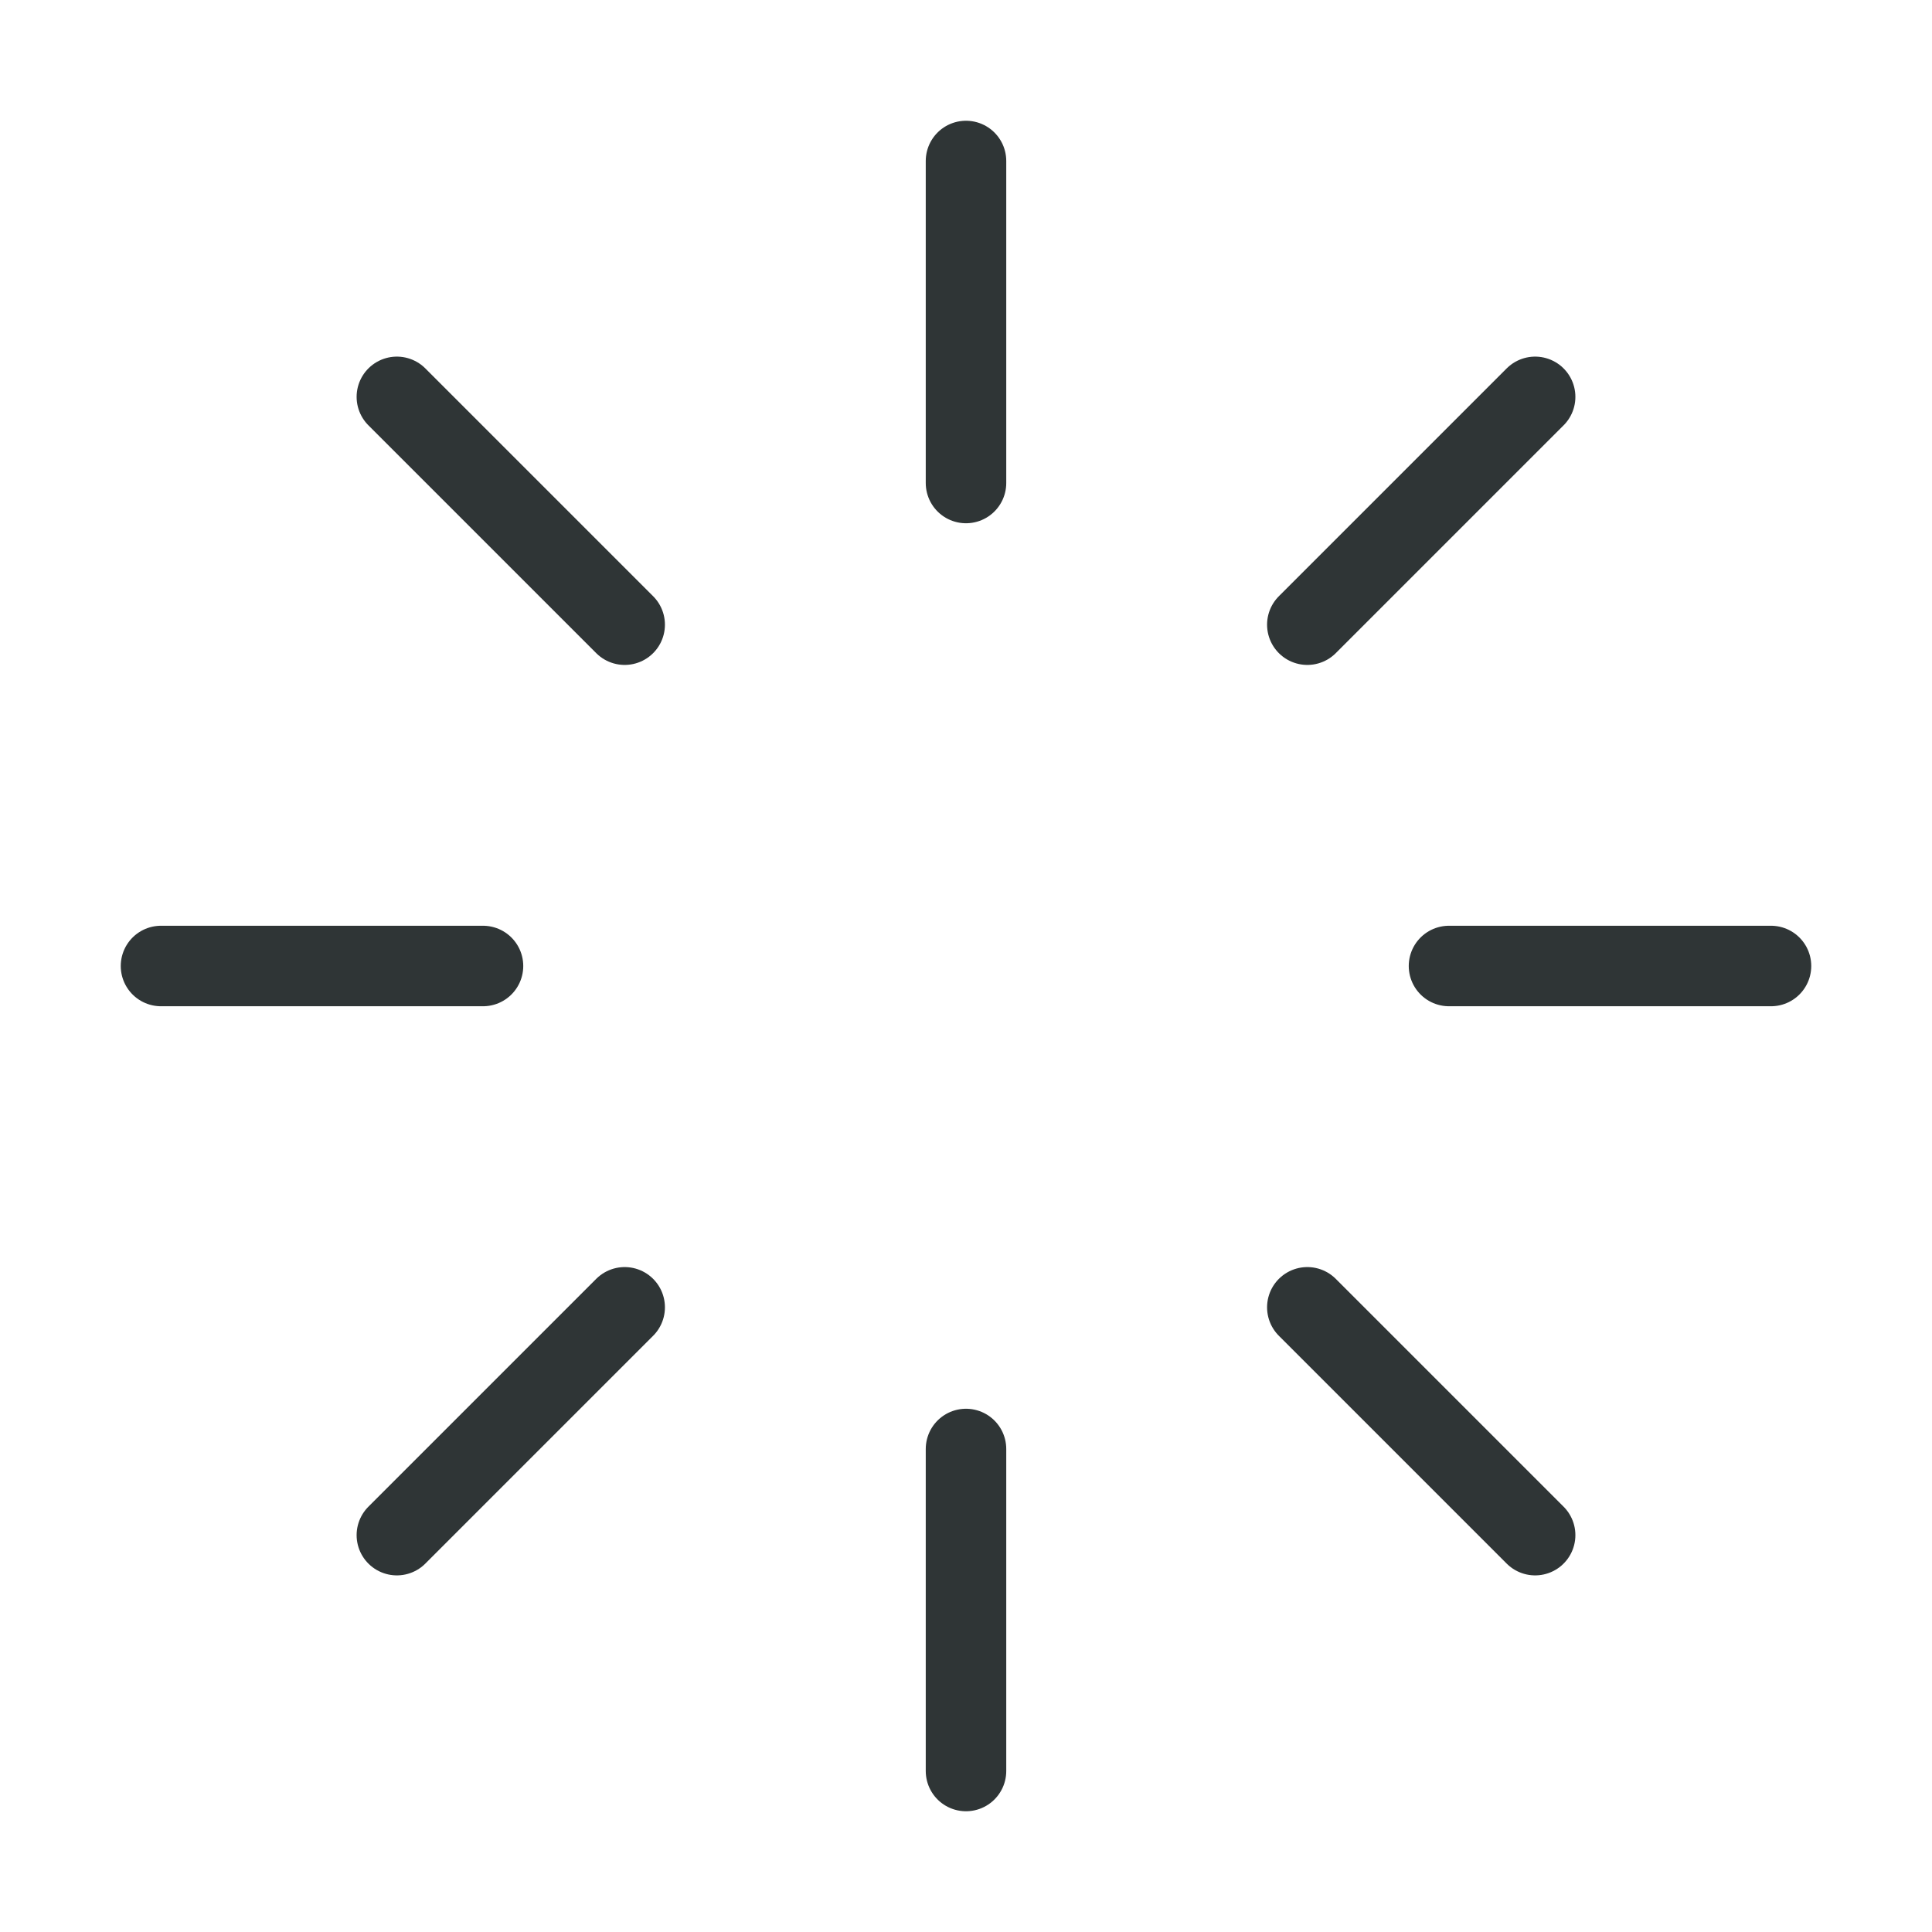 <svg viewBox="0 0 24 24" fill="none" xmlns="http://www.w3.org/2000/svg">
<path d="M12 2V6" stroke="#2F3536" stroke-linecap="round" stroke-linejoin="round"/>
<path d="M12 18V22" stroke="#2F3536" stroke-linecap="round" stroke-linejoin="round"/>
<path d="M4.93 4.93L7.76 7.76" stroke="#2F3536" stroke-linecap="round" stroke-linejoin="round"/>
<path d="M16.24 16.24L19.07 19.07" stroke="#2F3536" stroke-linecap="round" stroke-linejoin="round"/>
<path d="M2 12H6" stroke="#2F3536" stroke-linecap="round" stroke-linejoin="round"/>
<path d="M18 12H22" stroke="#2F3536" stroke-linecap="round" stroke-linejoin="round"/>
<path d="M4.93 19.07L7.76 16.24" stroke="#2F3536" stroke-linecap="round" stroke-linejoin="round"/>
<path d="M16.24 7.76L19.07 4.93" stroke="#2F3536" stroke-linecap="round" stroke-linejoin="round"/>
</svg>
